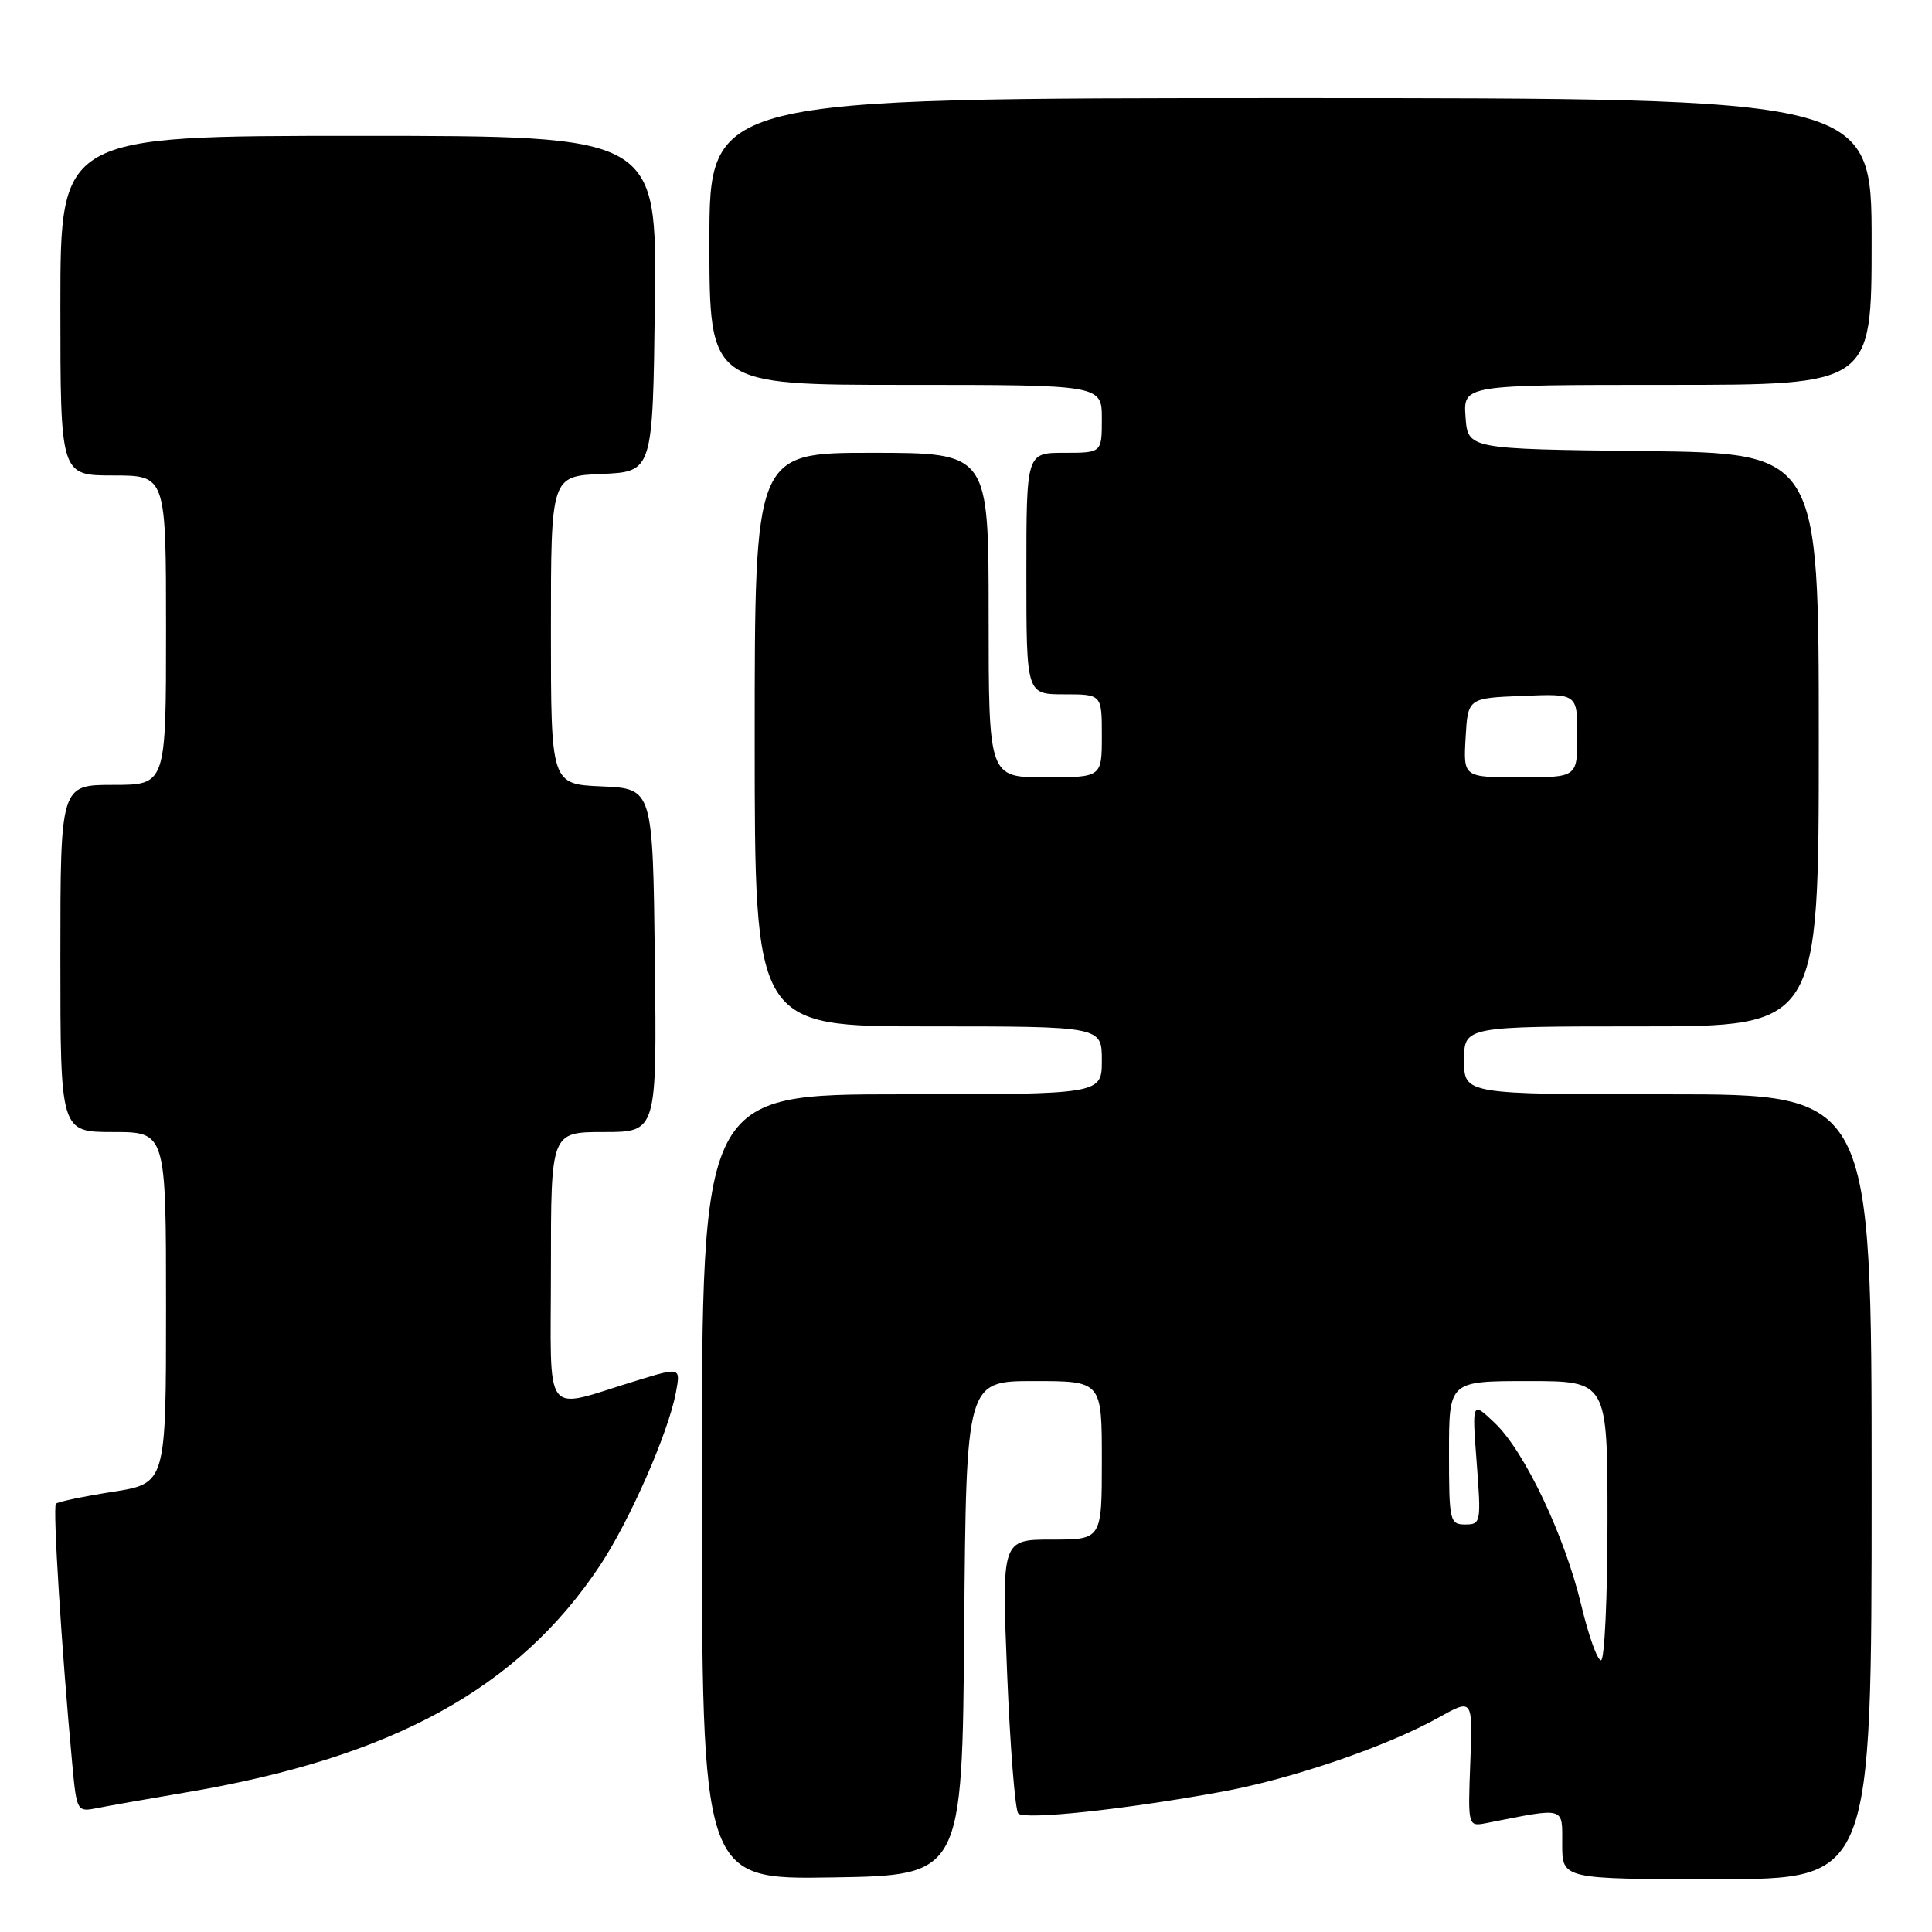 <?xml version="1.0" encoding="UTF-8" standalone="no"?>
<!DOCTYPE svg PUBLIC "-//W3C//DTD SVG 1.1//EN" "http://www.w3.org/Graphics/SVG/1.1/DTD/svg11.dtd" >
<svg xmlns="http://www.w3.org/2000/svg" xmlns:xlink="http://www.w3.org/1999/xlink" version="1.1" viewBox="0 0 256 256">
 <g >
 <path fill="currentColor"
d=" M 127.76 215.75 C 128.03 183.00 128.03 183.00 137.01 183.00 C 146.00 183.00 146.00 183.00 146.00 193.50 C 146.00 204.00 146.00 204.00 139.37 204.00 C 132.73 204.00 132.73 204.00 133.45 221.75 C 133.85 231.51 134.51 239.86 134.93 240.30 C 135.78 241.18 149.05 239.77 161.87 237.42 C 171.19 235.72 183.80 231.40 190.65 227.57 C 195.15 225.06 195.15 225.06 194.82 233.56 C 194.50 242.05 194.50 242.05 197.00 241.56 C 207.56 239.48 207.00 239.32 207.00 244.39 C 207.00 249.00 207.00 249.00 227.50 249.00 C 248.00 249.00 248.00 249.00 248.00 197.00 C 248.00 145.00 248.00 145.00 221.00 145.00 C 194.00 145.00 194.00 145.00 194.00 140.50 C 194.00 136.00 194.00 136.00 217.50 136.00 C 241.00 136.00 241.00 136.00 241.00 98.02 C 241.00 60.04 241.00 60.04 217.75 59.77 C 194.50 59.50 194.50 59.50 194.19 55.25 C 193.89 51.00 193.89 51.00 220.94 51.00 C 248.00 51.00 248.00 51.00 248.00 32.00 C 248.00 13.00 248.00 13.00 171.00 13.00 C 94.00 13.00 94.00 13.00 94.00 32.00 C 94.00 51.00 94.00 51.00 120.00 51.00 C 146.00 51.00 146.00 51.00 146.00 55.50 C 146.00 60.00 146.00 60.00 141.00 60.00 C 136.00 60.00 136.00 60.00 136.00 76.00 C 136.00 92.00 136.00 92.00 141.00 92.00 C 146.00 92.00 146.00 92.00 146.00 97.50 C 146.00 103.00 146.00 103.00 138.50 103.00 C 131.00 103.00 131.00 103.00 131.00 81.50 C 131.00 60.00 131.00 60.00 115.50 60.00 C 100.00 60.00 100.00 60.00 100.00 98.00 C 100.00 136.00 100.00 136.00 123.00 136.00 C 146.00 136.00 146.00 136.00 146.00 140.50 C 146.00 145.00 146.00 145.00 119.50 145.00 C 93.00 145.00 93.00 145.00 93.00 197.02 C 93.00 249.05 93.00 249.05 110.25 248.77 C 127.50 248.50 127.50 248.50 127.76 215.75 Z  M 24.50 237.53 C 51.97 232.91 68.65 223.77 79.51 207.42 C 83.46 201.46 88.56 189.85 89.56 184.52 C 90.19 181.15 90.19 181.15 84.35 182.94 C 71.71 186.80 73.00 188.50 73.00 168.02 C 73.00 150.00 73.00 150.00 80.02 150.00 C 87.04 150.00 87.04 150.00 86.77 127.25 C 86.50 104.50 86.50 104.50 79.75 104.20 C 73.00 103.91 73.00 103.91 73.00 83.50 C 73.00 63.09 73.00 63.09 79.75 62.80 C 86.50 62.50 86.50 62.50 86.77 40.25 C 87.04 18.00 87.04 18.00 47.52 18.00 C 8.00 18.00 8.00 18.00 8.00 40.50 C 8.00 63.00 8.00 63.00 15.00 63.00 C 22.00 63.00 22.00 63.00 22.00 83.50 C 22.00 104.00 22.00 104.00 15.00 104.00 C 8.00 104.00 8.00 104.00 8.00 127.00 C 8.00 150.00 8.00 150.00 15.00 150.00 C 22.00 150.00 22.00 150.00 22.00 173.28 C 22.00 196.56 22.00 196.56 14.94 197.67 C 11.06 198.28 7.67 198.99 7.41 199.25 C 6.97 199.69 8.18 218.85 9.58 233.81 C 10.16 240.01 10.22 240.11 12.84 239.59 C 14.30 239.29 19.55 238.37 24.50 237.53 Z  M 209.54 212.75 C 207.35 203.55 202.05 192.36 198.09 188.58 C 195.04 185.66 195.04 185.66 195.67 193.83 C 196.27 201.72 196.22 202.00 194.15 202.00 C 192.10 202.00 192.00 201.55 192.00 192.50 C 192.00 183.00 192.00 183.00 202.50 183.00 C 213.00 183.00 213.00 183.00 213.00 201.50 C 213.00 211.68 212.61 220.00 212.14 220.00 C 211.66 220.00 210.49 216.74 209.54 212.75 Z  M 194.20 97.75 C 194.50 92.50 194.50 92.50 201.75 92.21 C 209.00 91.91 209.00 91.91 209.00 97.46 C 209.00 103.00 209.00 103.00 201.45 103.00 C 193.90 103.00 193.90 103.00 194.20 97.75 Z "/>
</g>
</svg>